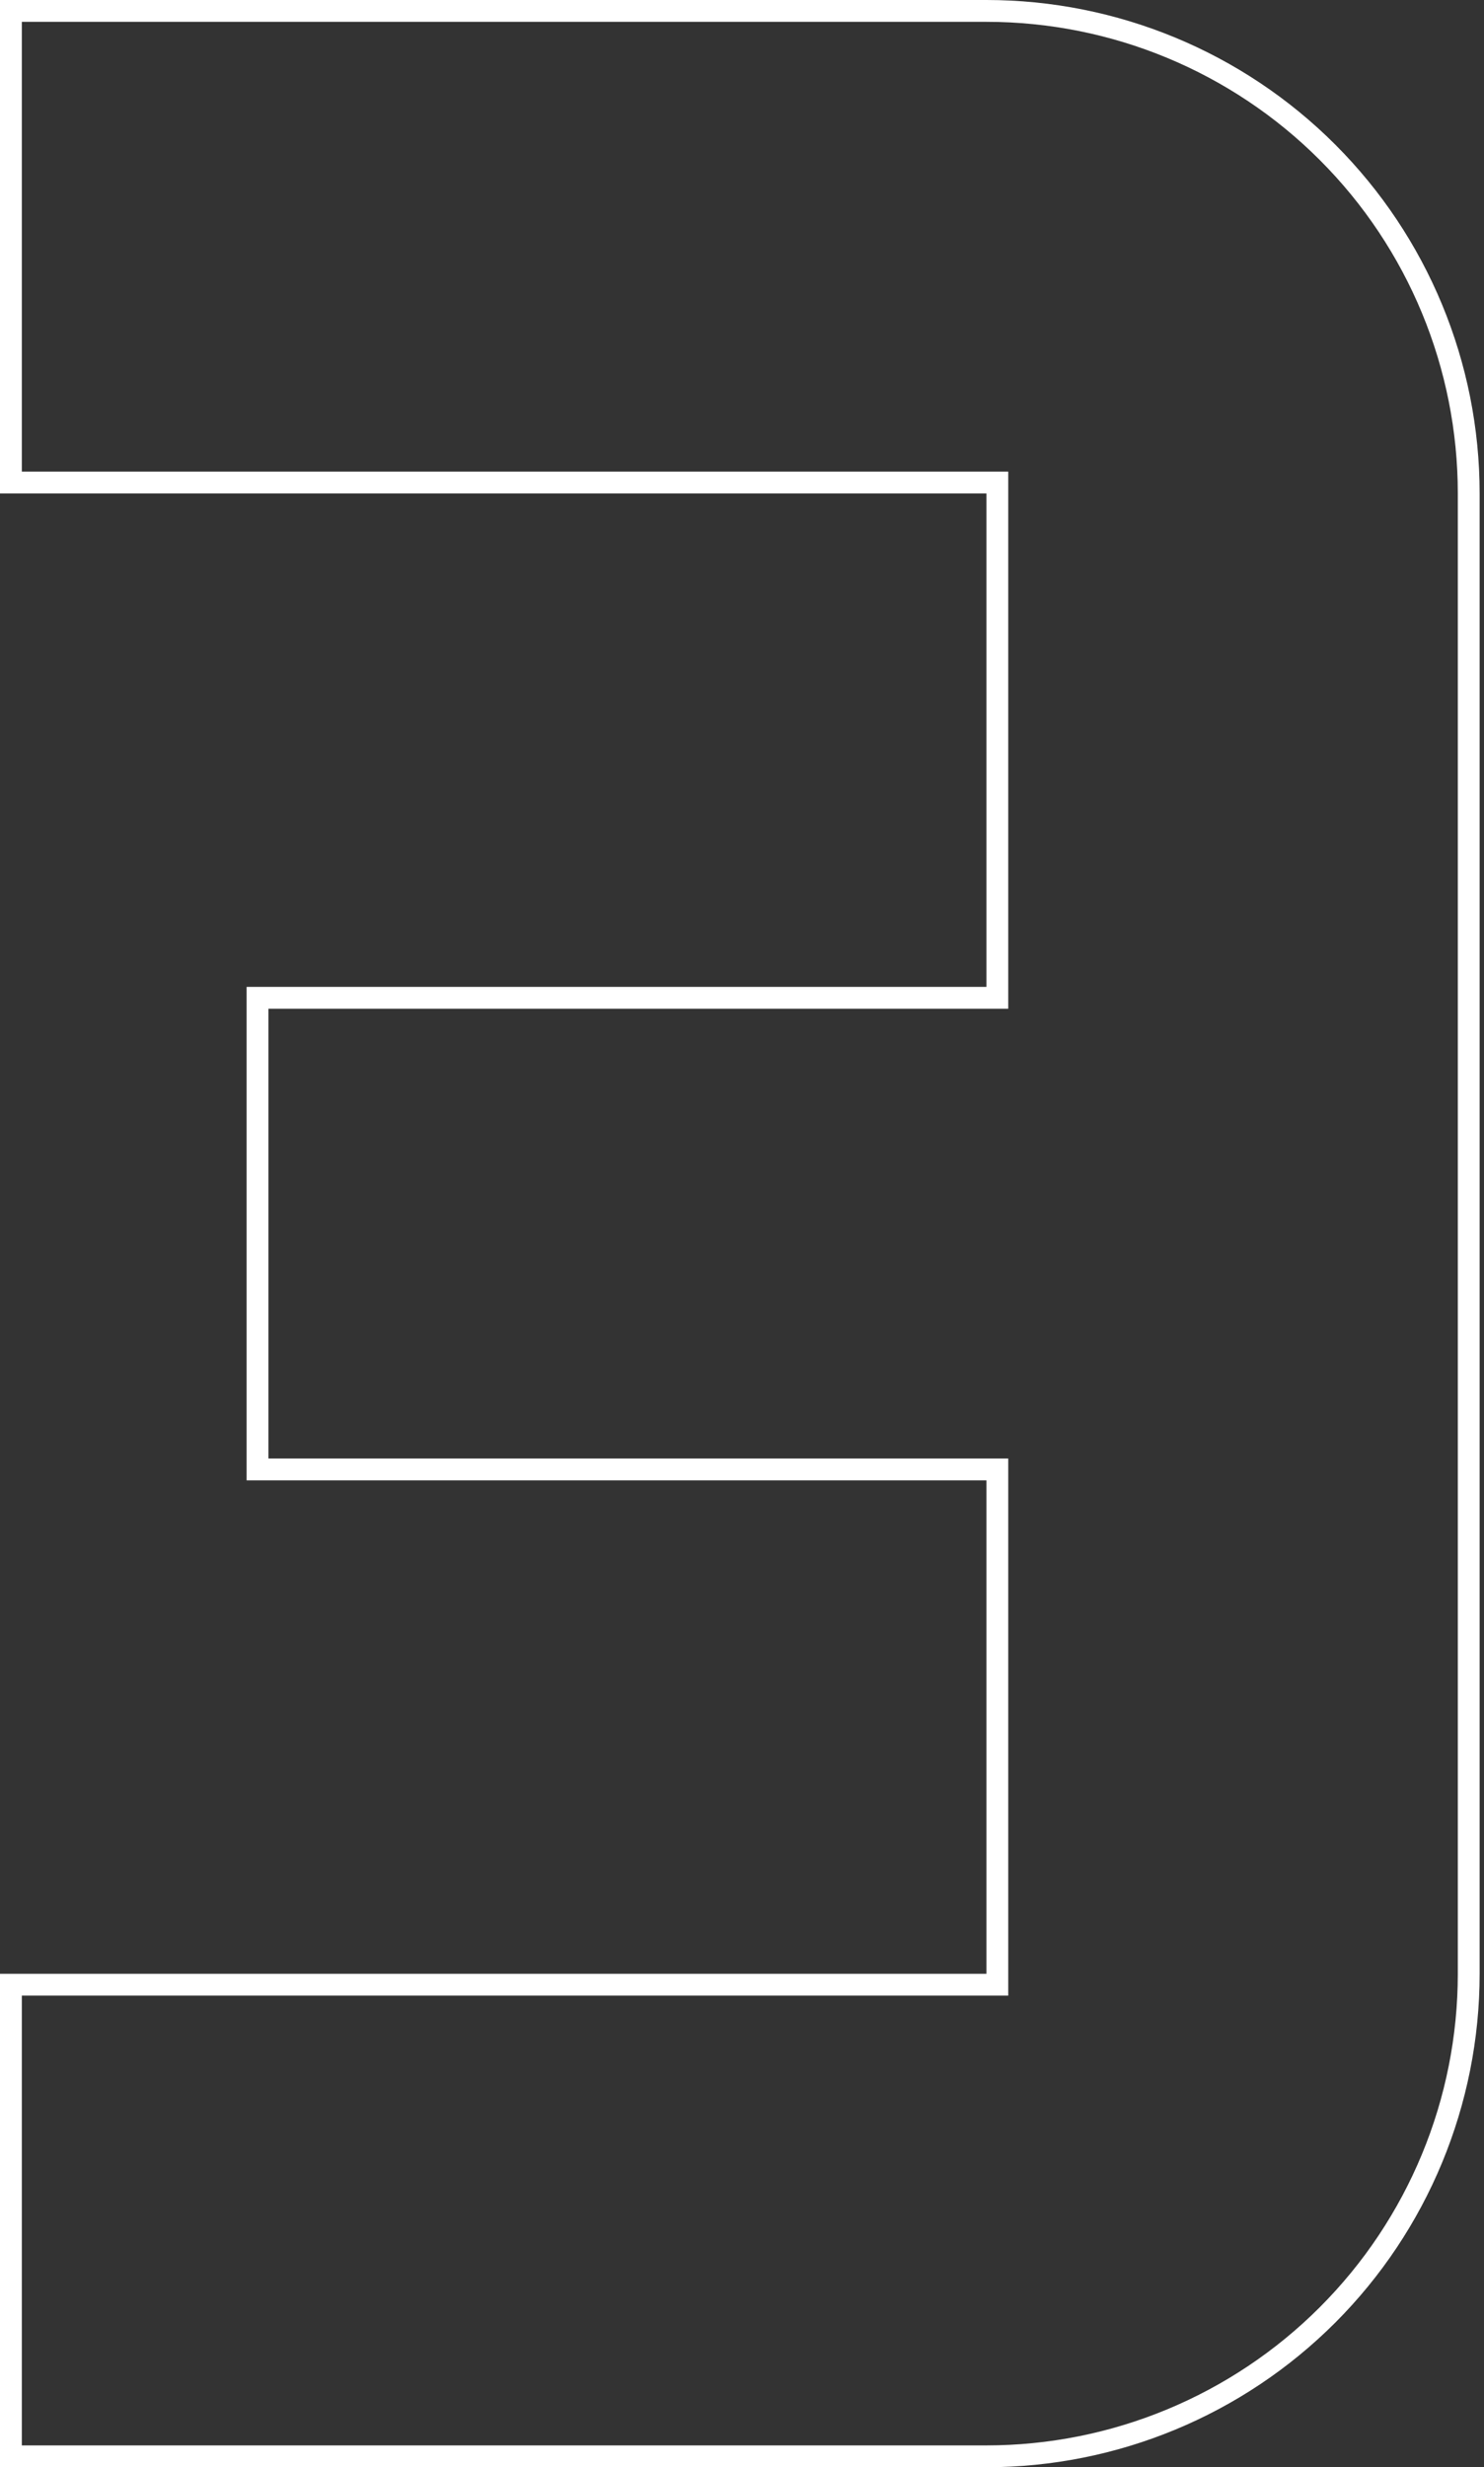 <svg width="68" height="113" viewBox="0 0 68 113" fill="none" xmlns="http://www.w3.org/2000/svg">
<rect x="0" y="0" width="68" height="113" fill="#333333" stroke="none"/>
<path d="M45.7 22.6V22.1H45.2H0.5V0.5H45.2C51.061 0.5 56.682 2.828 60.827 6.973C64.972 11.117 67.3 16.739 67.3 22.6V90.4C67.3 96.261 64.972 101.882 60.827 106.027C56.682 110.172 51.061 112.5 45.2 112.5H0.5V90.9H45.2H45.7V90.4V67.8V67.3H45.2H11.8V45.7H45.2H45.7V45.2V22.6Z" stroke="white"/>
</svg>
